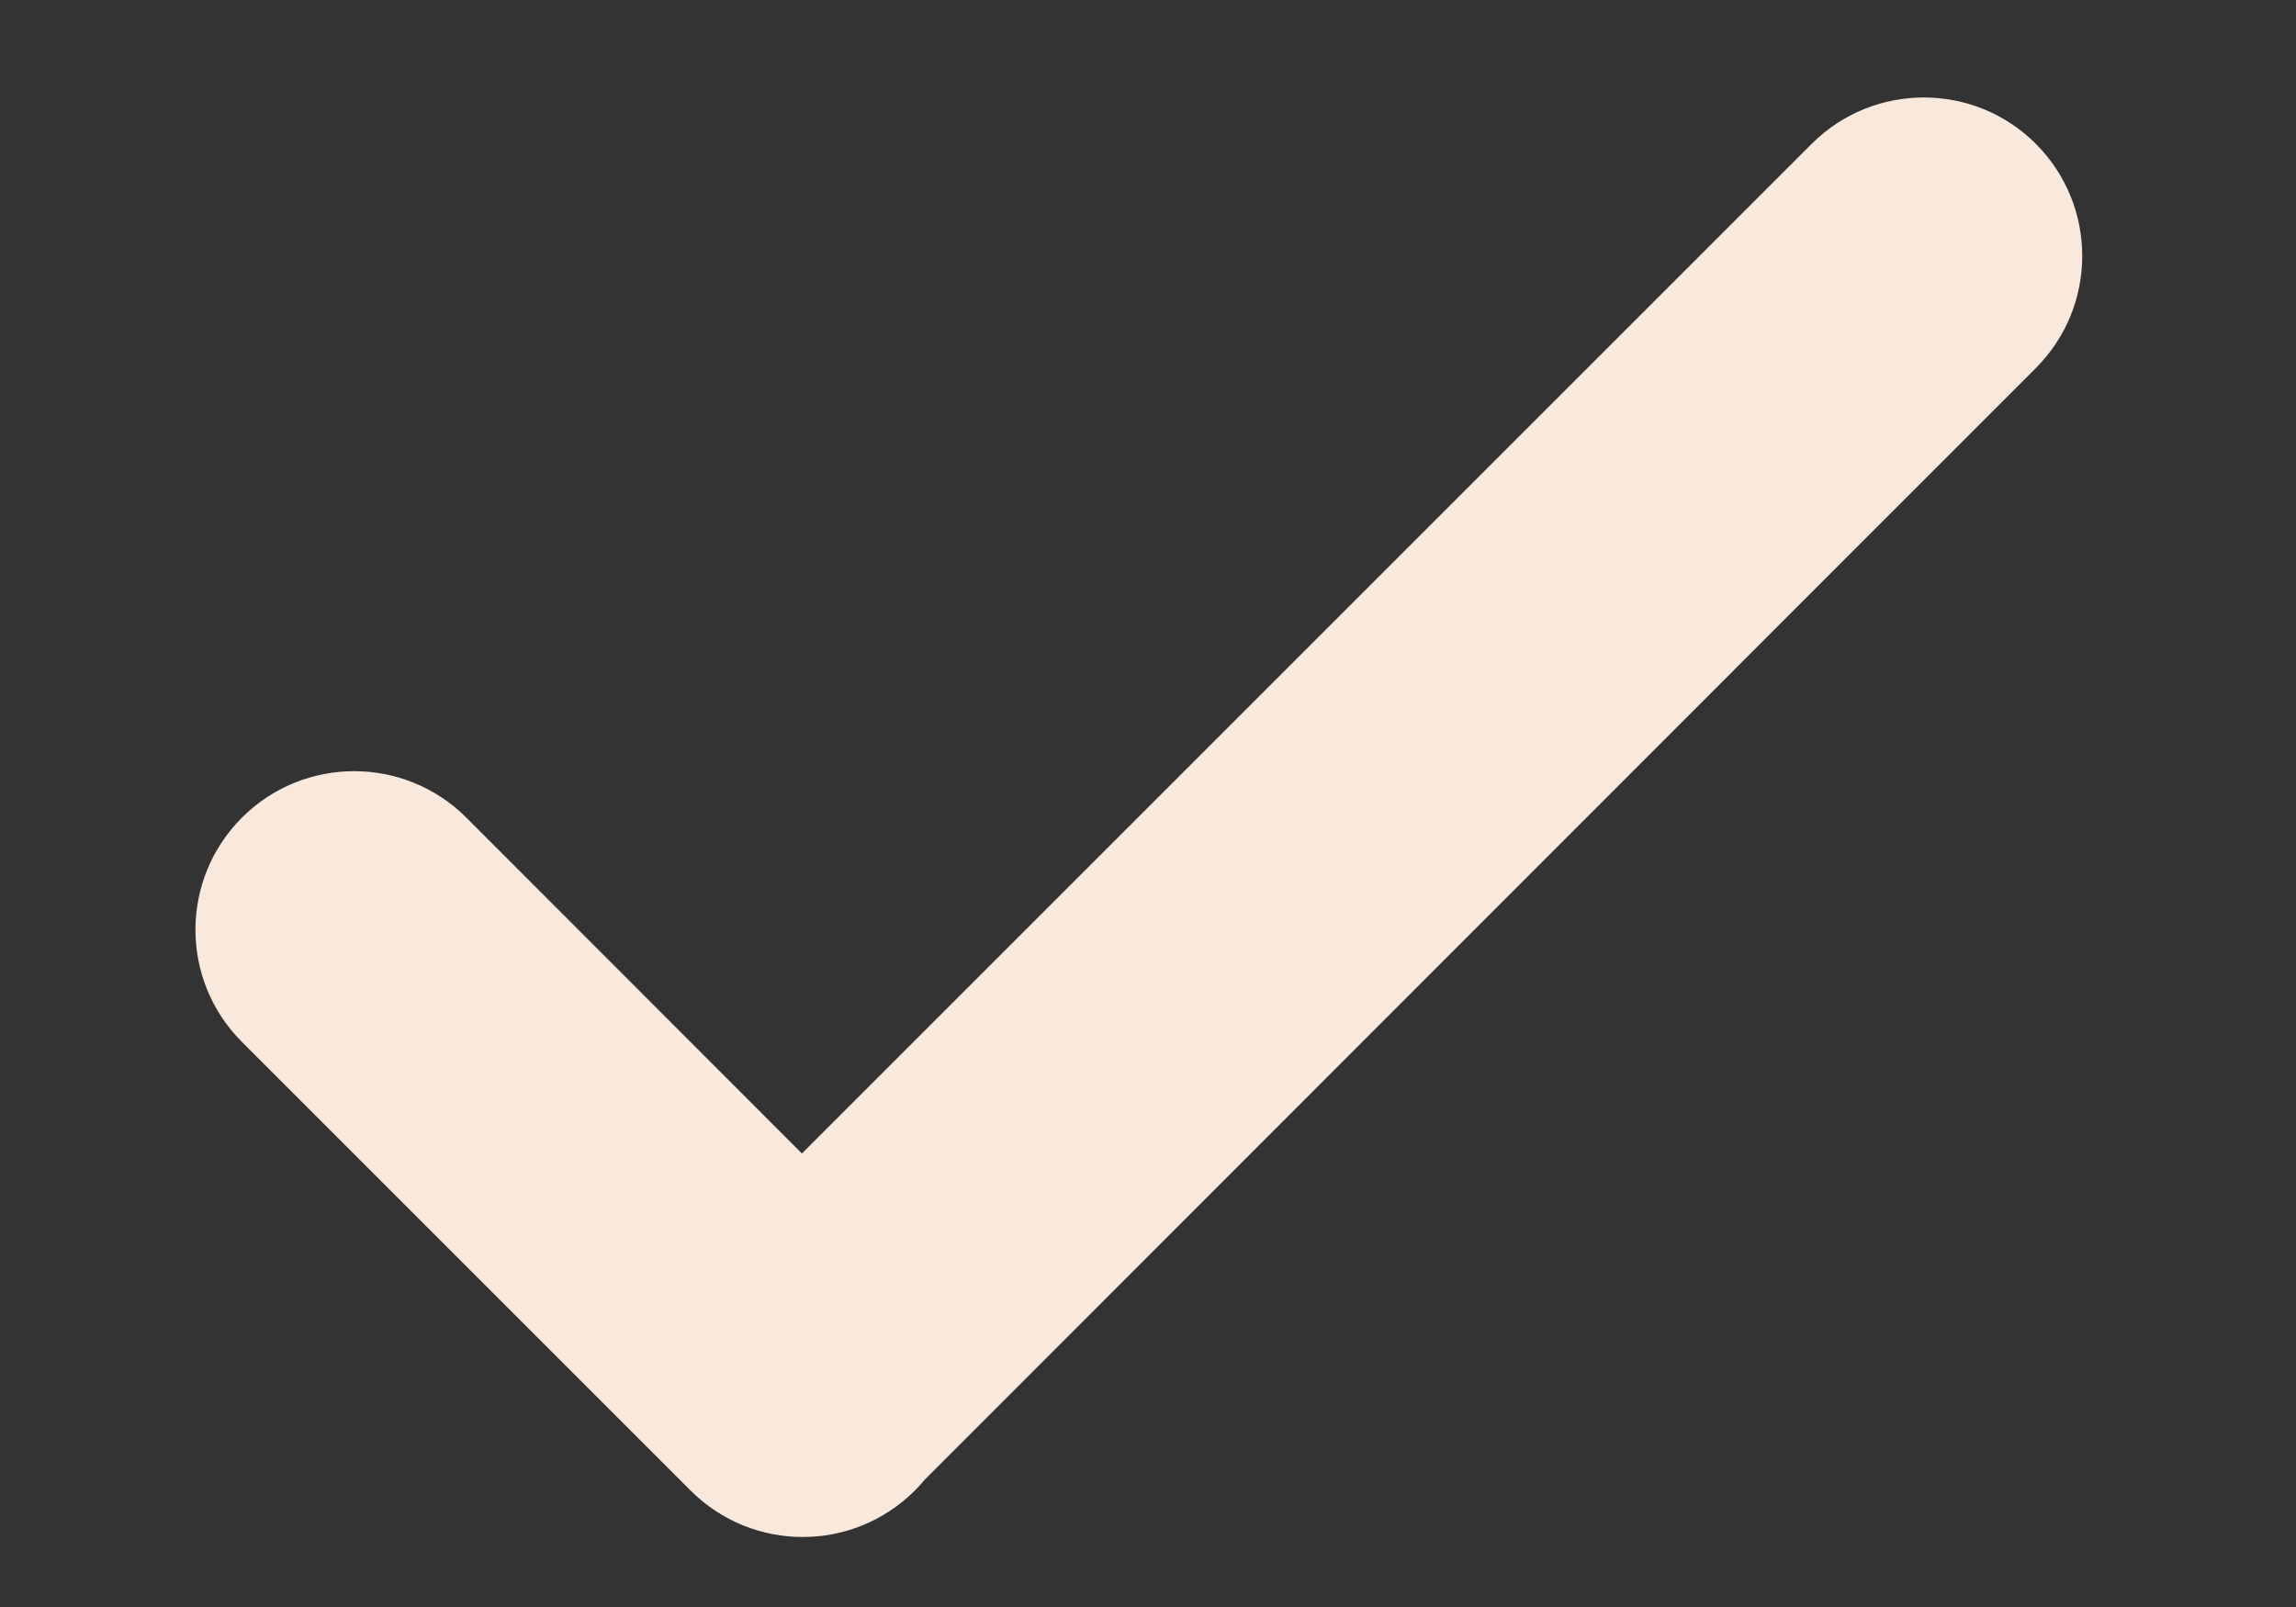 <?xml version="1.0" encoding="UTF-8"?>
<svg width="10px" height="7px" viewBox="0 0 10 7" version="1.1" xmlns="http://www.w3.org/2000/svg" xmlns:xlink="http://www.w3.org/1999/xlink">
    <rect x="0" y="0" width="10" height="7" fill="#333333" stroke="none"/>
    <!-- Generator: Sketch 60.1 (88133) - https://sketch.com -->
    <title>Combined Shape</title>
    <desc>Created with Sketch.</desc>
    <g id="Page-1" stroke="none" stroke-width="1" fill="none" fill-rule="evenodd">
        <g id="Mobile" transform="translate(-260, -151)" fill="#F9E8DC">
            <path d="M266.344,149.44 C266.726,149.44 267.035,149.749 267.035,150.131 C267.035,150.512 266.726,150.822 266.344,150.822 L264.276,150.821 L264.276,157.04 C264.276,157.421 263.967,157.731 263.586,157.731 C263.204,157.731 262.895,157.421 262.895,157.04 L262.893,150.194 C262.891,150.173 262.89,150.152 262.89,150.131 C262.89,149.749 263.199,149.44 263.581,149.44 L266.344,149.44 Z" id="Combined-Shape" transform="translate(264.962, 153.585) scale(-1, -1) rotate(45) translate(-264.962, -153.585) "></path>
        </g>
    </g>
</svg>